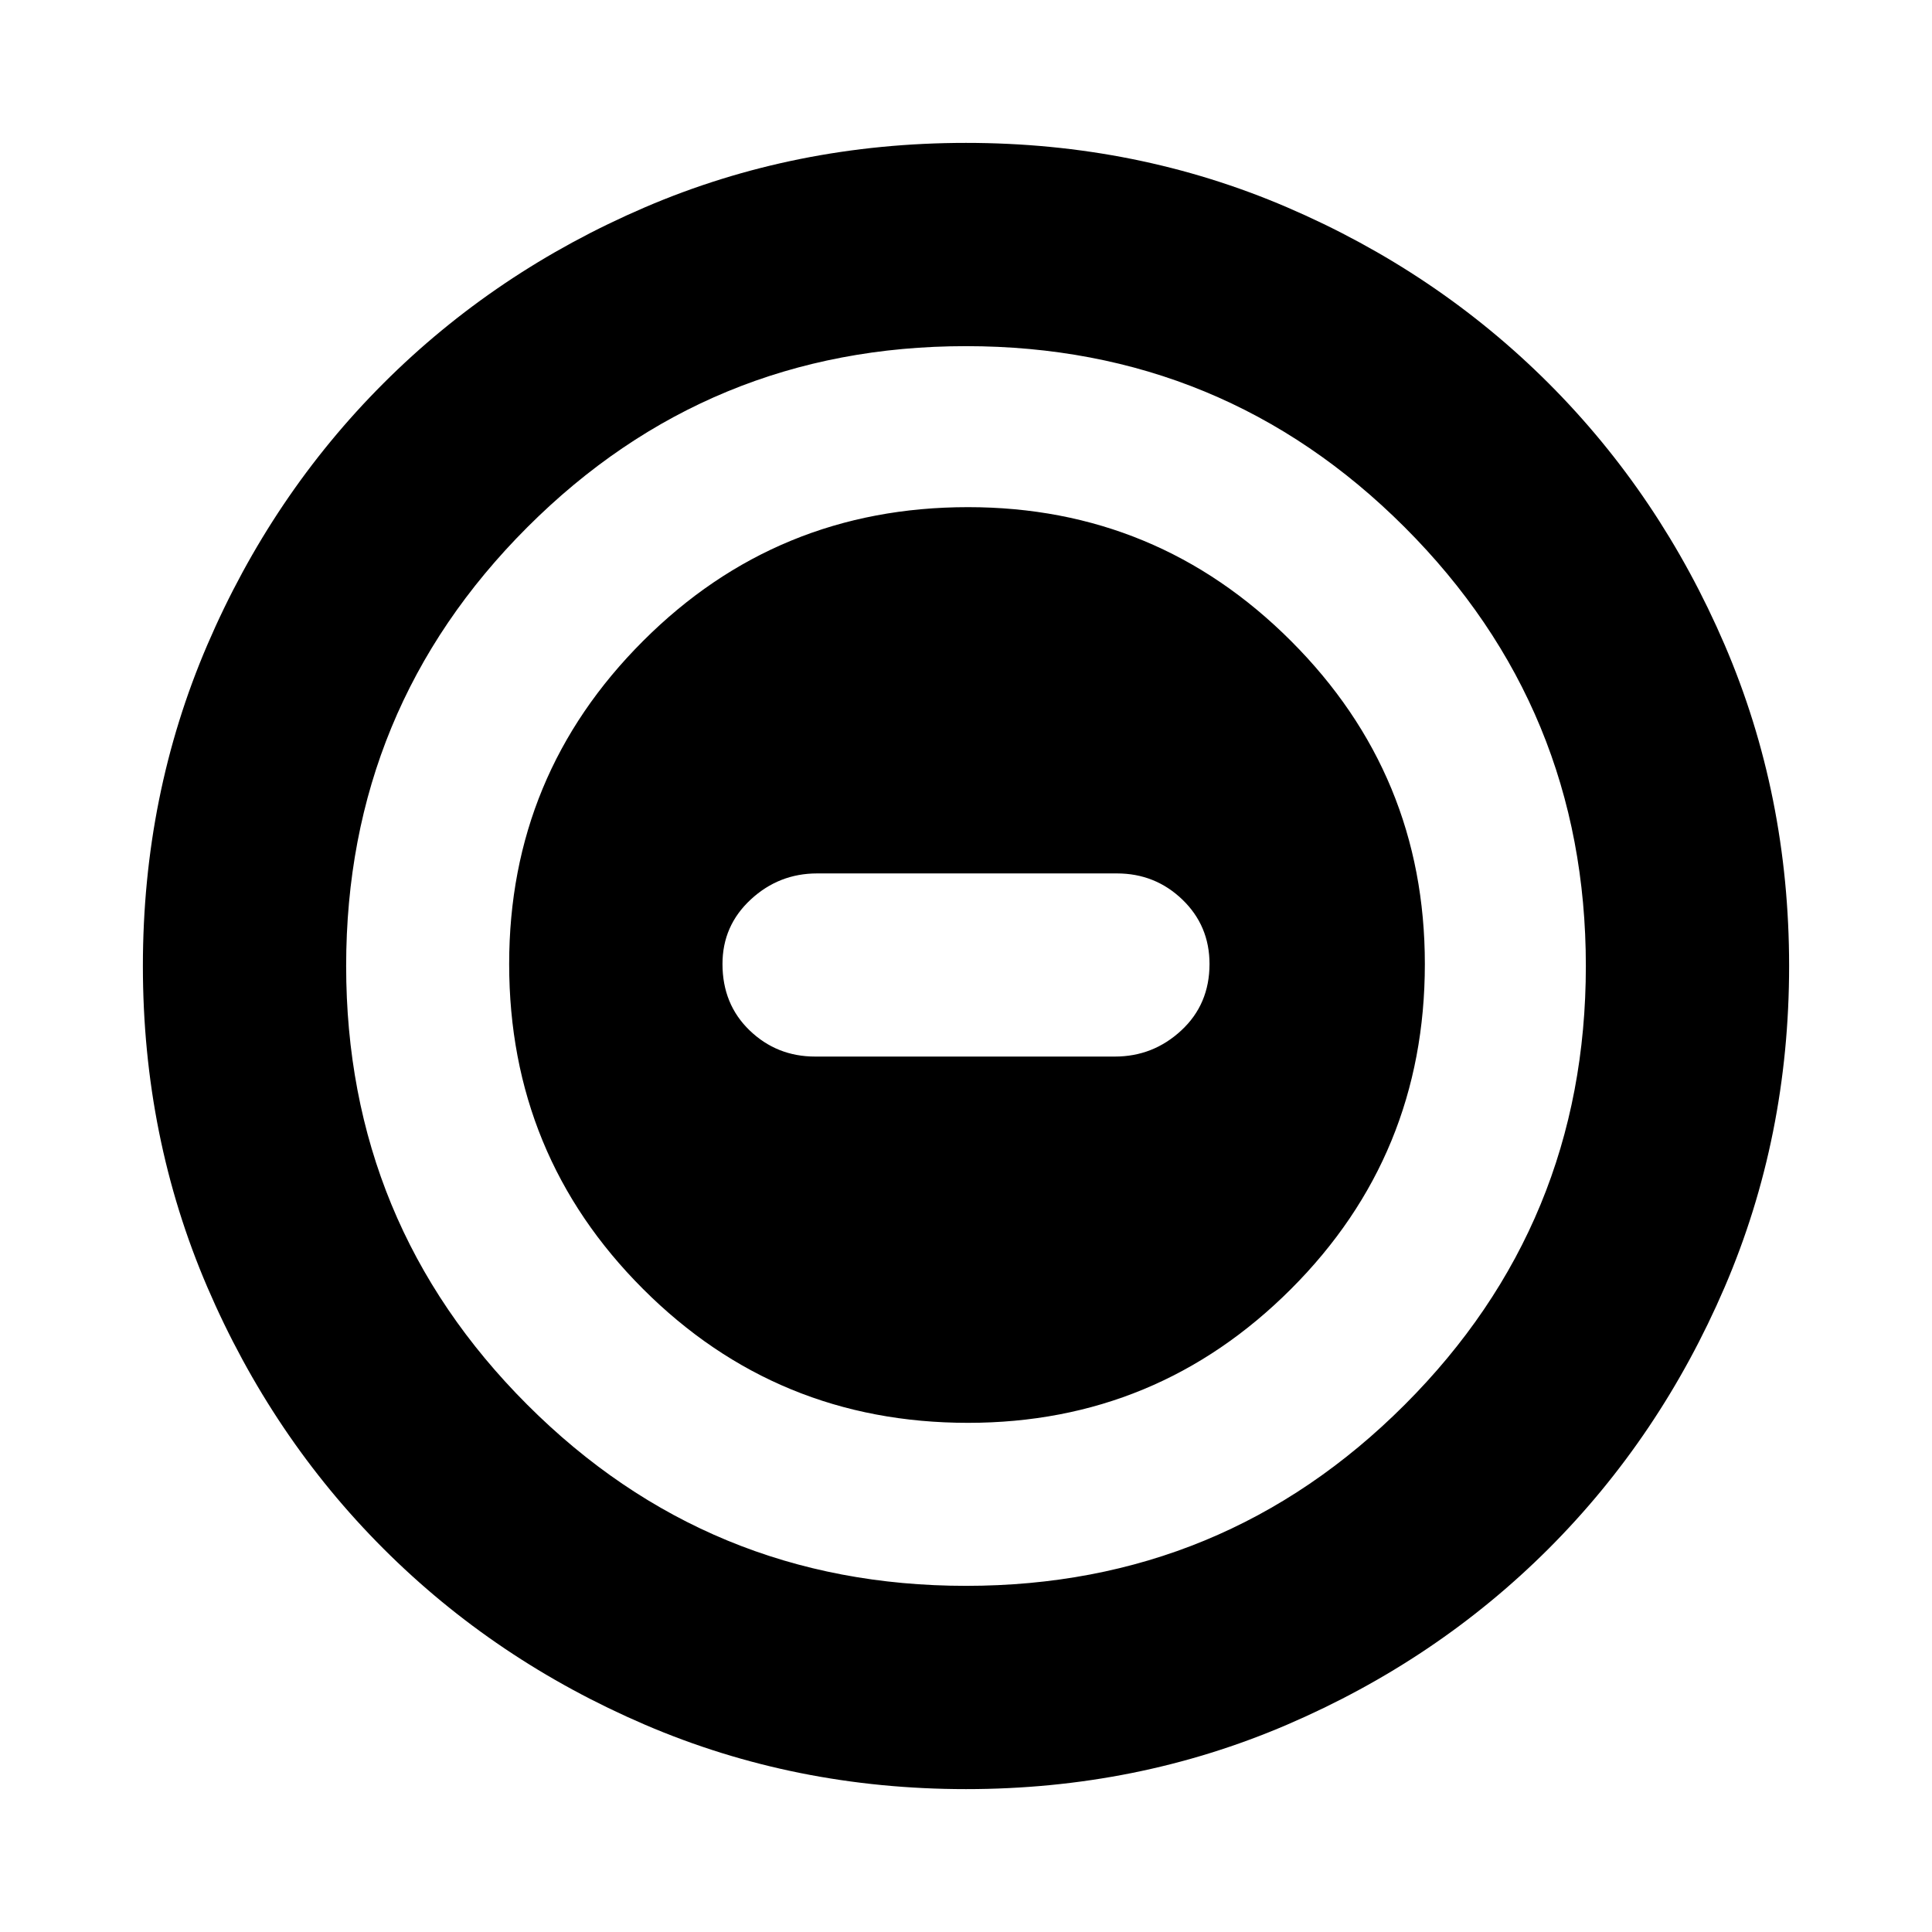 <svg xmlns="http://www.w3.org/2000/svg" height="24" width="24"><path d="M12.025 17.675Q14.375 17.675 16.038 16.012Q17.7 14.35 17.7 11.975Q17.7 9.625 16.038 7.963Q14.375 6.3 12.025 6.3Q9.65 6.3 7.988 7.963Q6.325 9.625 6.325 11.975Q6.325 14.35 7.988 16.012Q9.65 17.675 12.025 17.675ZM10.125 13.125Q9.65 13.125 9.312 12.8Q8.975 12.475 8.975 11.975Q8.975 11.5 9.325 11.175Q9.675 10.85 10.15 10.85H13.875Q14.35 10.85 14.688 11.175Q15.025 11.5 15.025 11.975Q15.025 12.475 14.675 12.8Q14.325 13.125 13.85 13.125ZM12 22.225Q9.875 22.225 8.012 21.425Q6.15 20.625 4.763 19.238Q3.375 17.85 2.575 15.988Q1.775 14.125 1.775 12Q1.775 9.875 2.575 8.012Q3.375 6.15 4.763 4.762Q6.15 3.375 8.012 2.575Q9.875 1.775 12 1.775Q14.125 1.775 15.988 2.575Q17.85 3.375 19.238 4.762Q20.625 6.15 21.425 8.012Q22.225 9.875 22.225 12Q22.225 14.125 21.425 15.988Q20.625 17.85 19.238 19.238Q17.85 20.625 15.988 21.425Q14.125 22.225 12 22.225ZM12 12Q12 12 12 12Q12 12 12 12Q12 12 12 12Q12 12 12 12Q12 12 12 12Q12 12 12 12Q12 12 12 12Q12 12 12 12ZM12 19.7Q15.2 19.7 17.45 17.45Q19.7 15.2 19.7 12Q19.7 8.8 17.45 6.55Q15.2 4.3 12 4.3Q8.8 4.3 6.55 6.55Q4.3 8.8 4.3 12Q4.3 15.2 6.55 17.45Q8.8 19.7 12 19.7Z"/></svg>